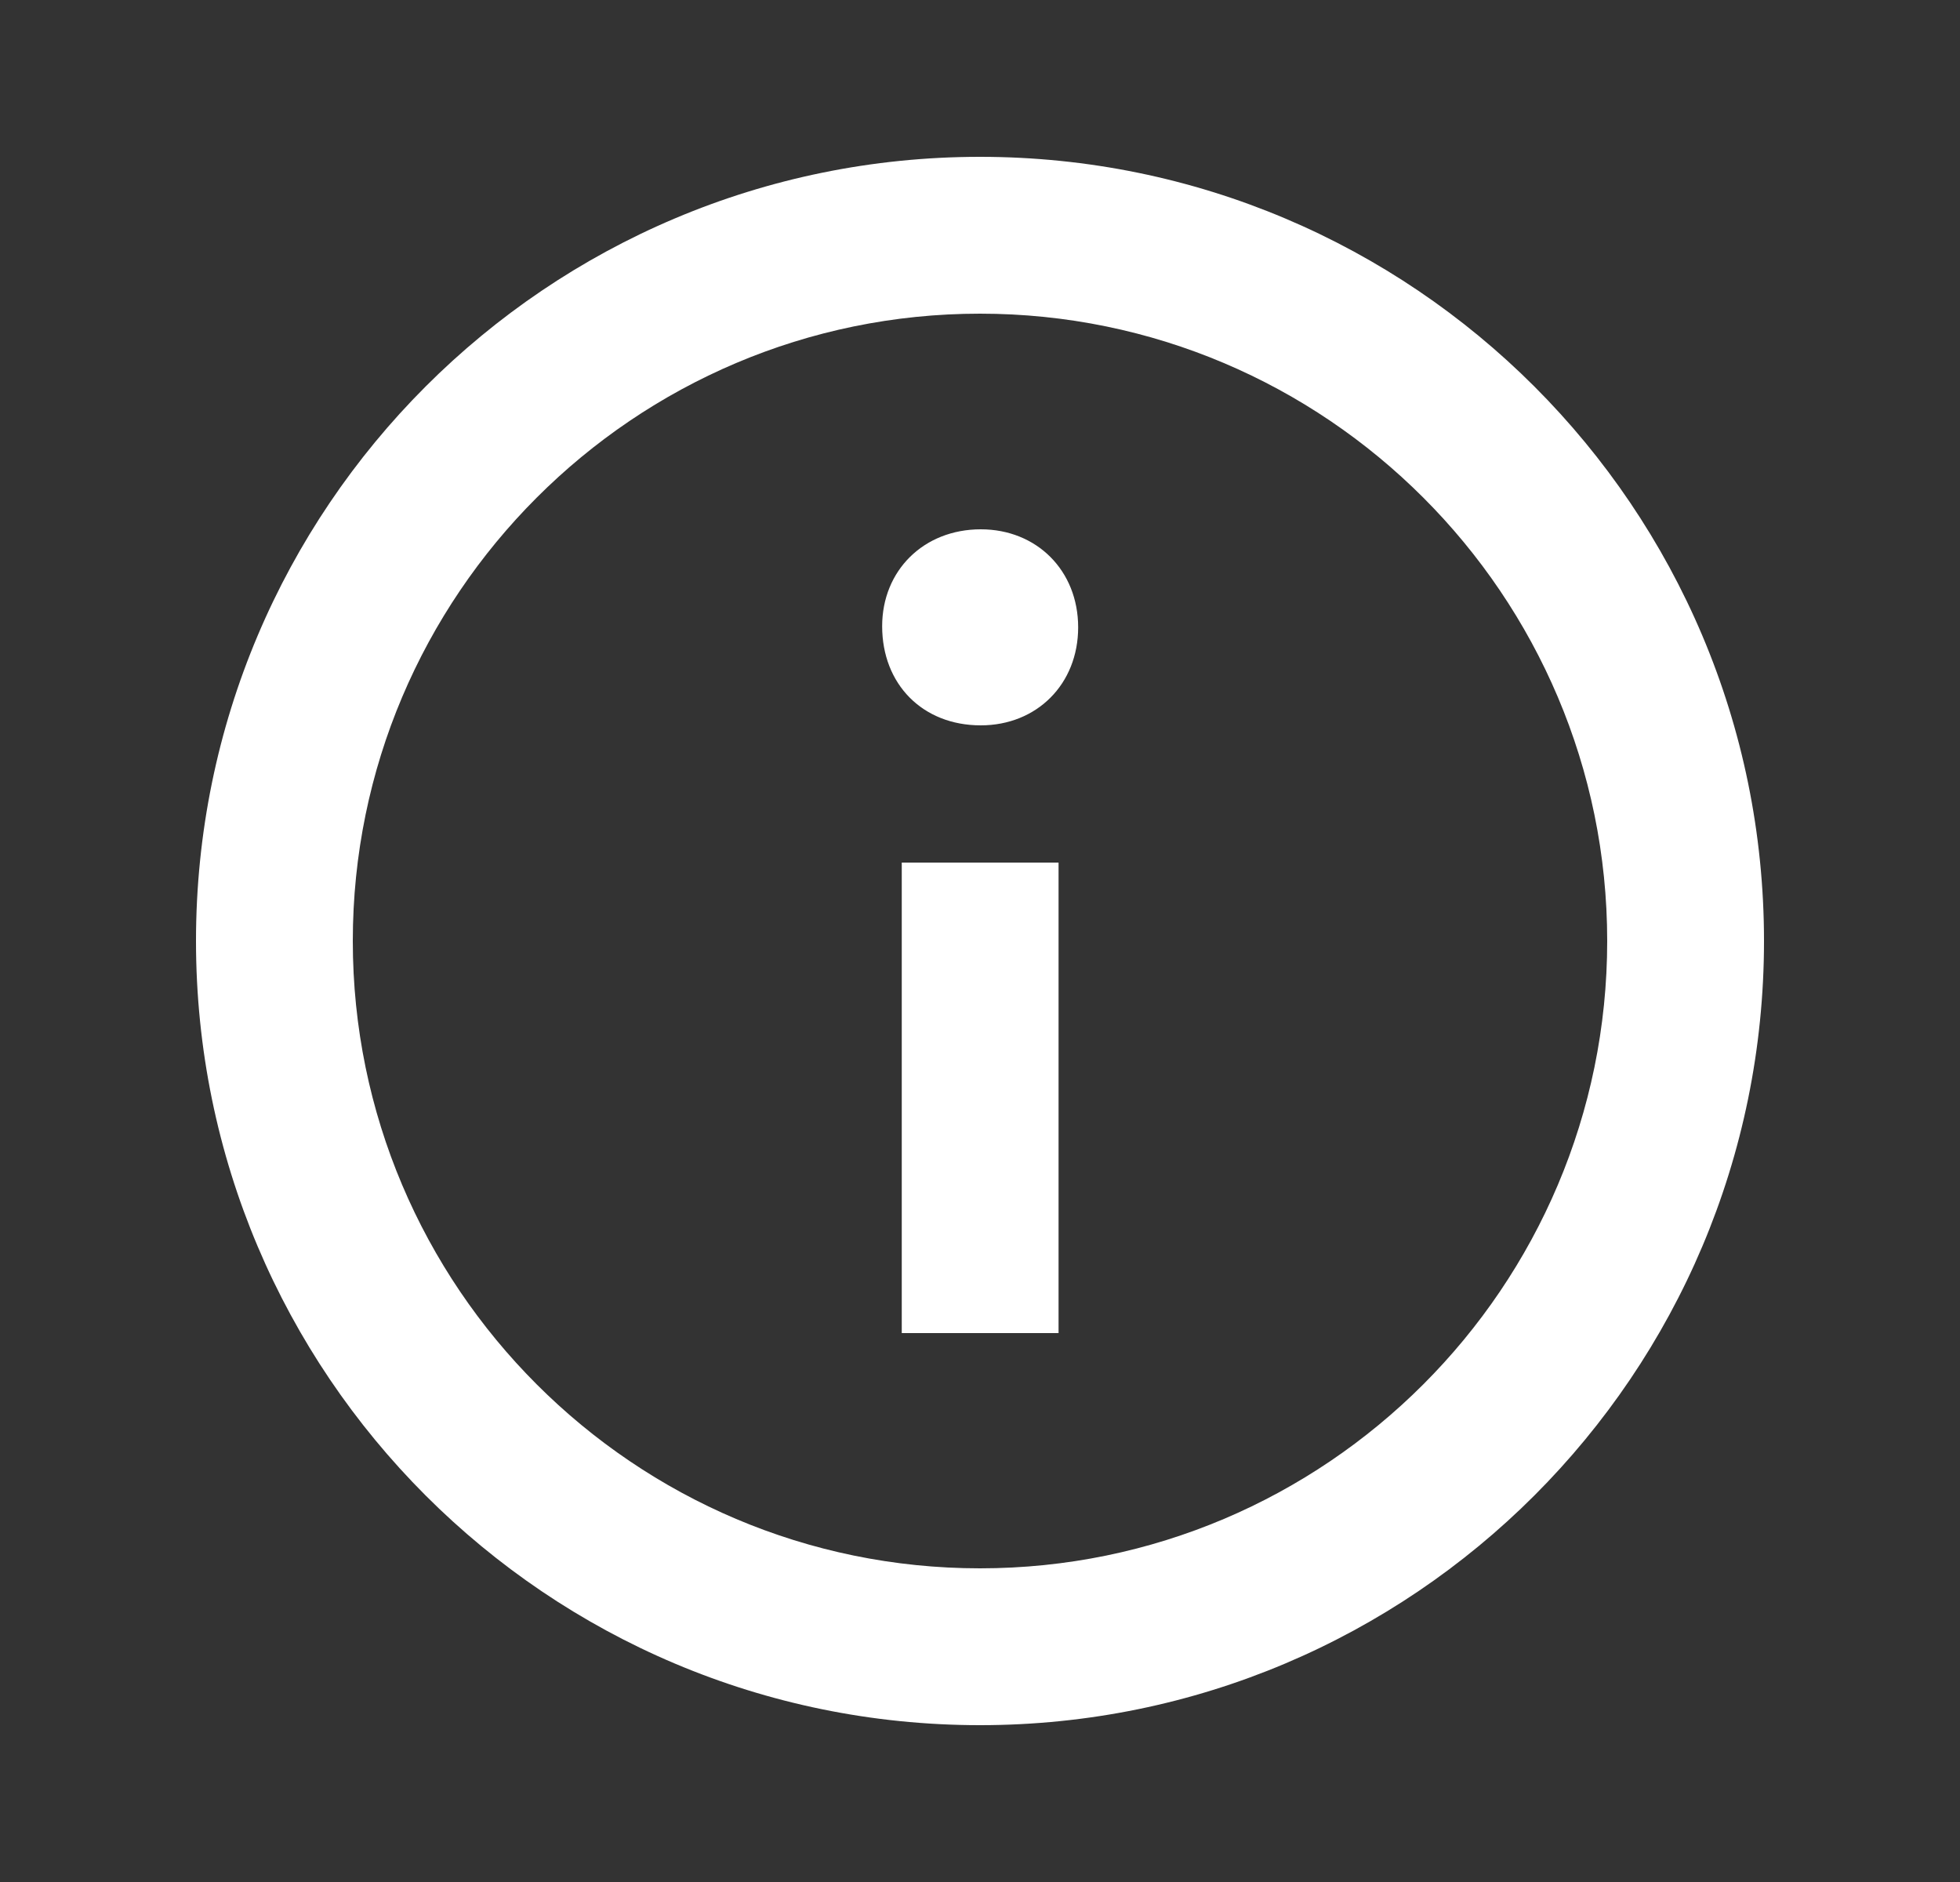 <svg width="25" height="24" viewBox="0 0 25 24" fill="none" xmlns="http://www.w3.org/2000/svg">
<rect x="0" y="0" width="25" height="24" fill="#333333" stroke="none"/>
<g id="ix:about">
<path id="Vector" fill-rule="evenodd" clip-rule="evenodd" d="M12.5 2C6.977 2 2.5 6.477 2.5 12C2.5 17.523 6.977 22 12.5 22C18.023 22 22.5 17.523 22.5 12C22.5 6.477 18.023 2 12.5 2ZM12.5 20C8.089 20 4.5 16.411 4.5 12C4.5 7.589 8.089 4 12.5 4C16.911 4 20.5 7.589 20.5 12C20.5 16.411 16.911 20 12.5 20ZM13.752 8C13.752 8.725 13.224 9.25 12.51 9.25C11.767 9.25 11.252 8.725 11.252 7.986C11.252 7.276 11.781 6.75 12.51 6.75C13.224 6.75 13.752 7.276 13.752 8ZM11.502 11H13.502V17H11.502V11Z" fill="white"/>
</g>
</svg>
